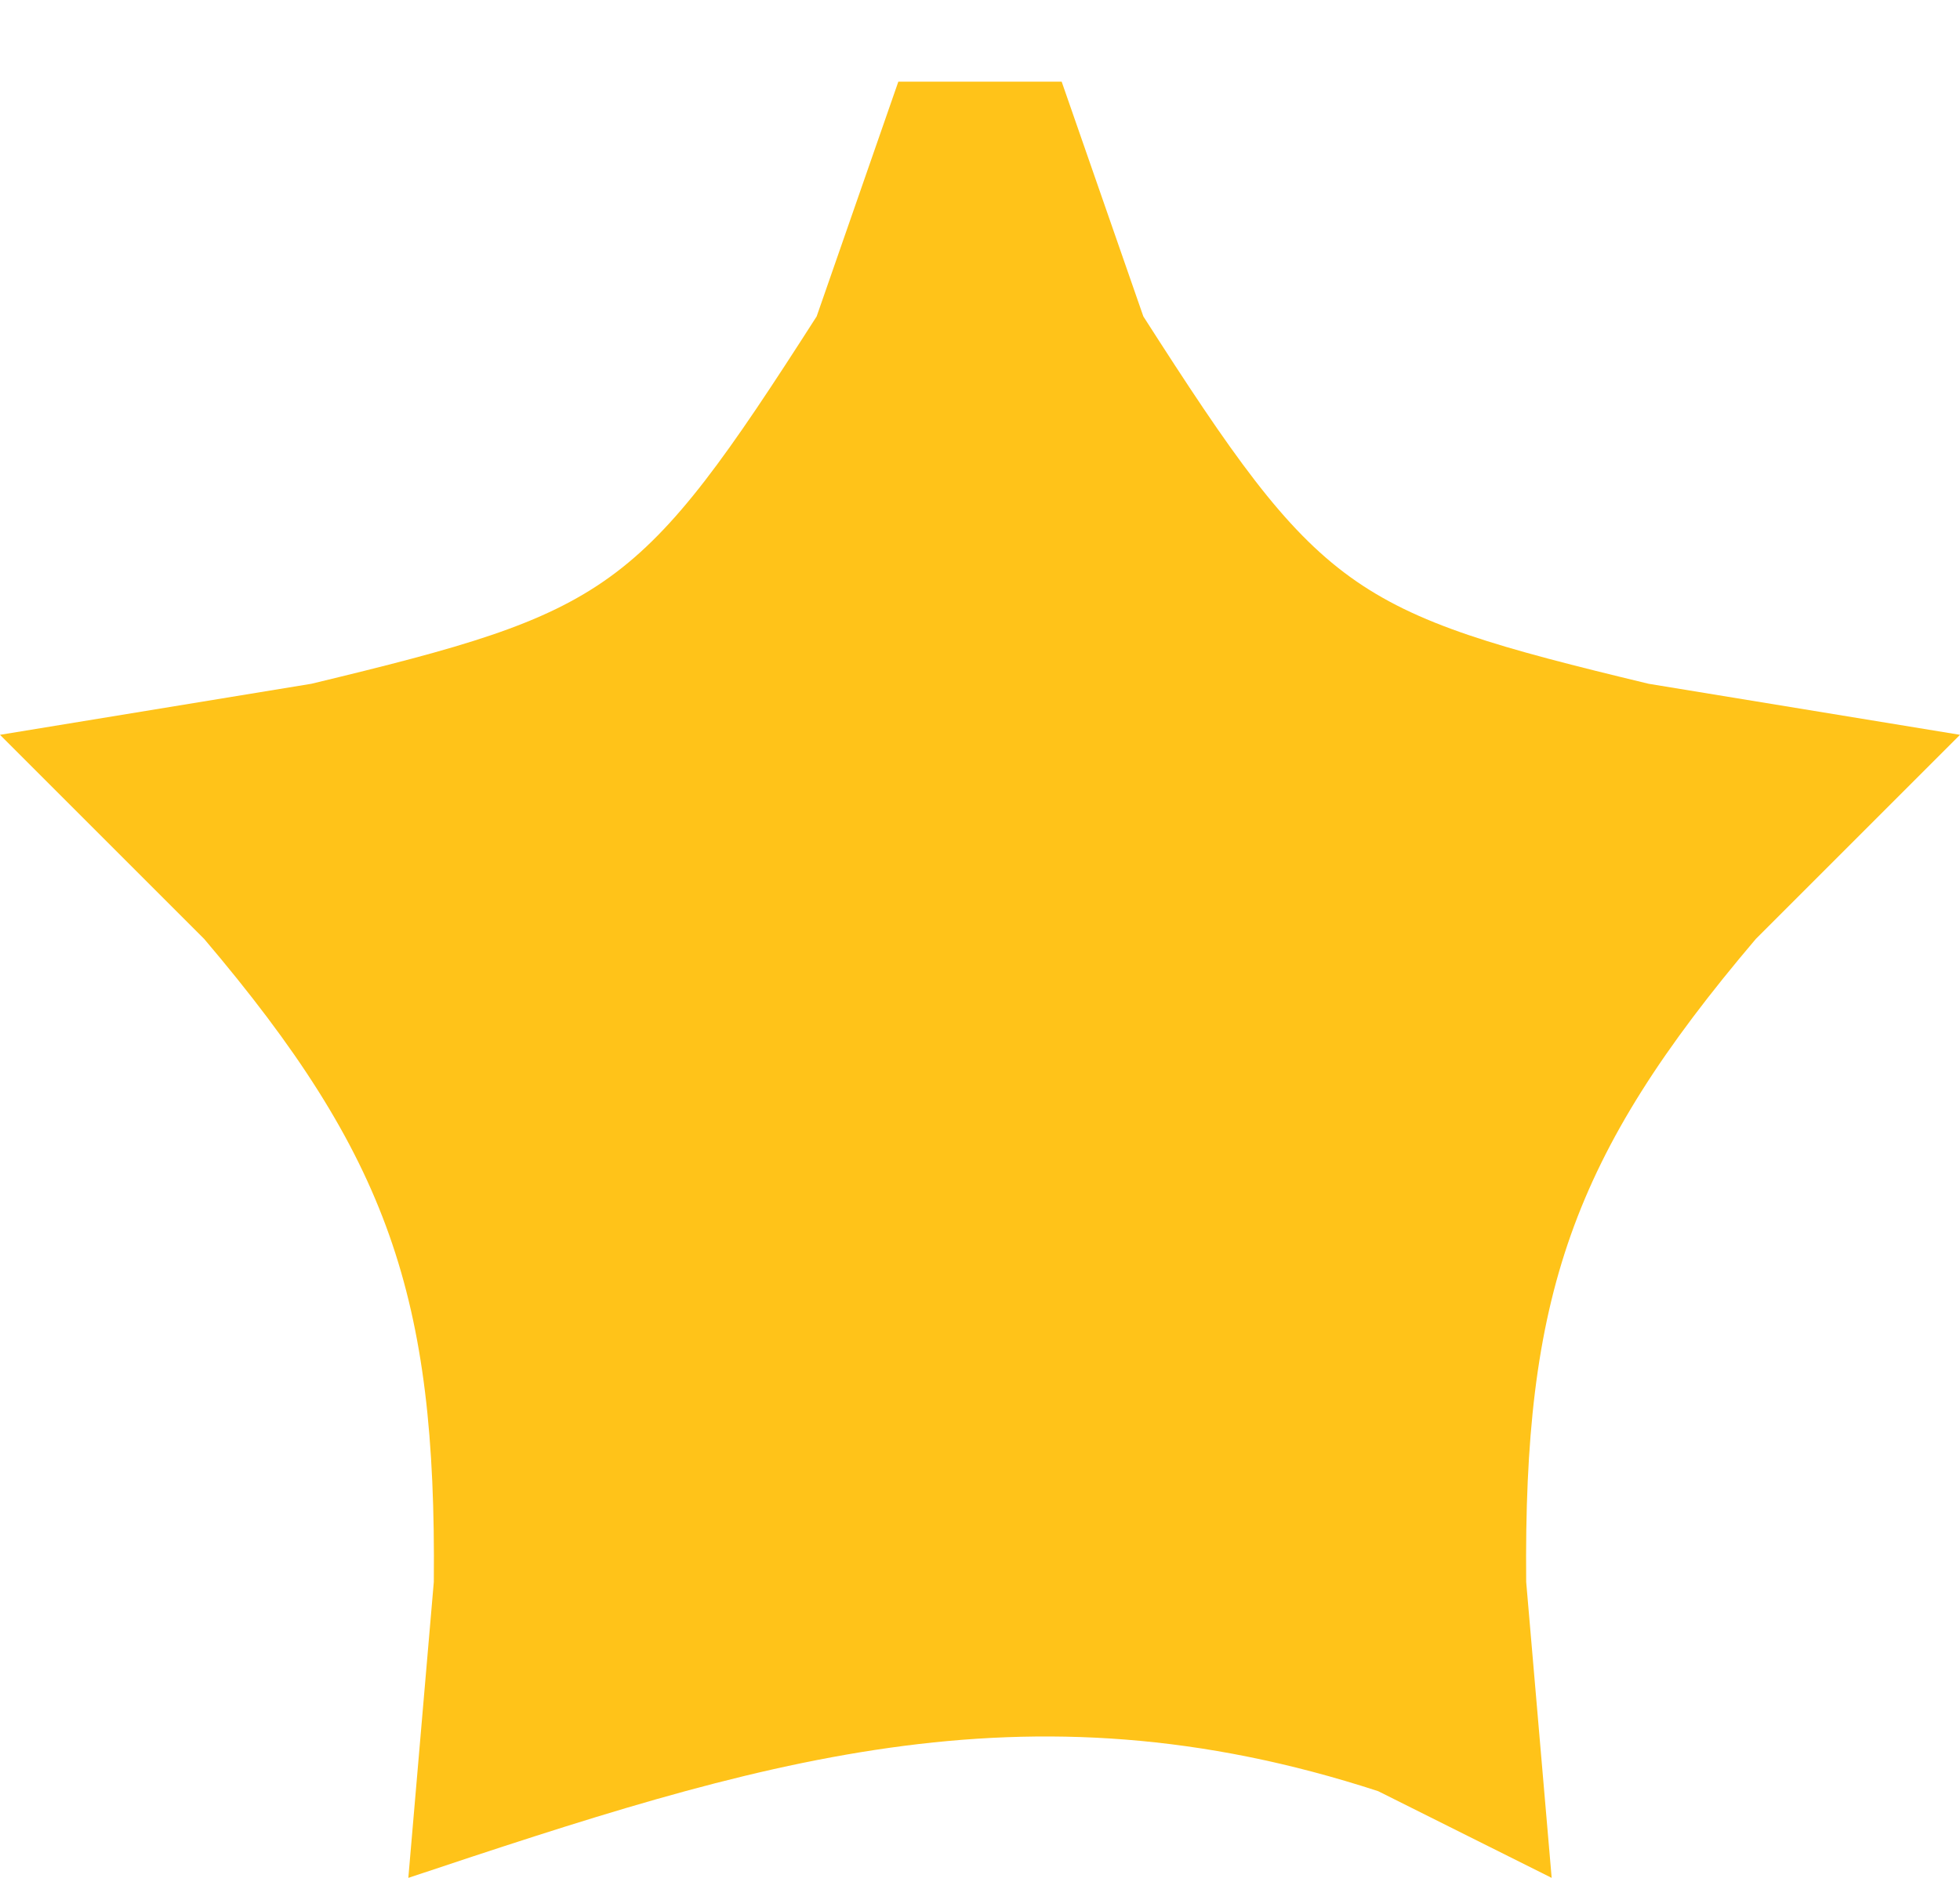 <?xml version="1.0" encoding="UTF-8"?>
<svg version="1.1" xmlns="http://www.w3.org/2000/svg" width="24" height="23">
<path d="M0 0 C0.66 0 1.32 0 2 0 C2.33 0.949 2.66 1.897 3 2.875 C5.173 6.27 5.519 6.492 9.188 7.375 C10.446 7.581 11.704 7.787 13 8 C11.762 9.238 11.762 9.238 10.5 10.5 C8.239 13.163 7.656 14.884 7.688 18.375 C7.791 19.571 7.894 20.767 8 22 C7.299 21.649 6.598 21.299 5.875 20.938 C1.524 19.519 -1.756 20.585 -6 22 C-5.845 20.206 -5.845 20.206 -5.688 18.375 C-5.656 14.884 -6.239 13.163 -8.5 10.5 C-9.325 9.675 -10.15 8.85 -11 8 C-9.113 7.691 -9.113 7.691 -7.188 7.375 C-3.519 6.492 -3.173 6.27 -1 2.875 C-0.67 1.926 -0.34 0.978 0 0 Z " fill="#FFC319" transform="translate(11,1)"/>
</svg>
